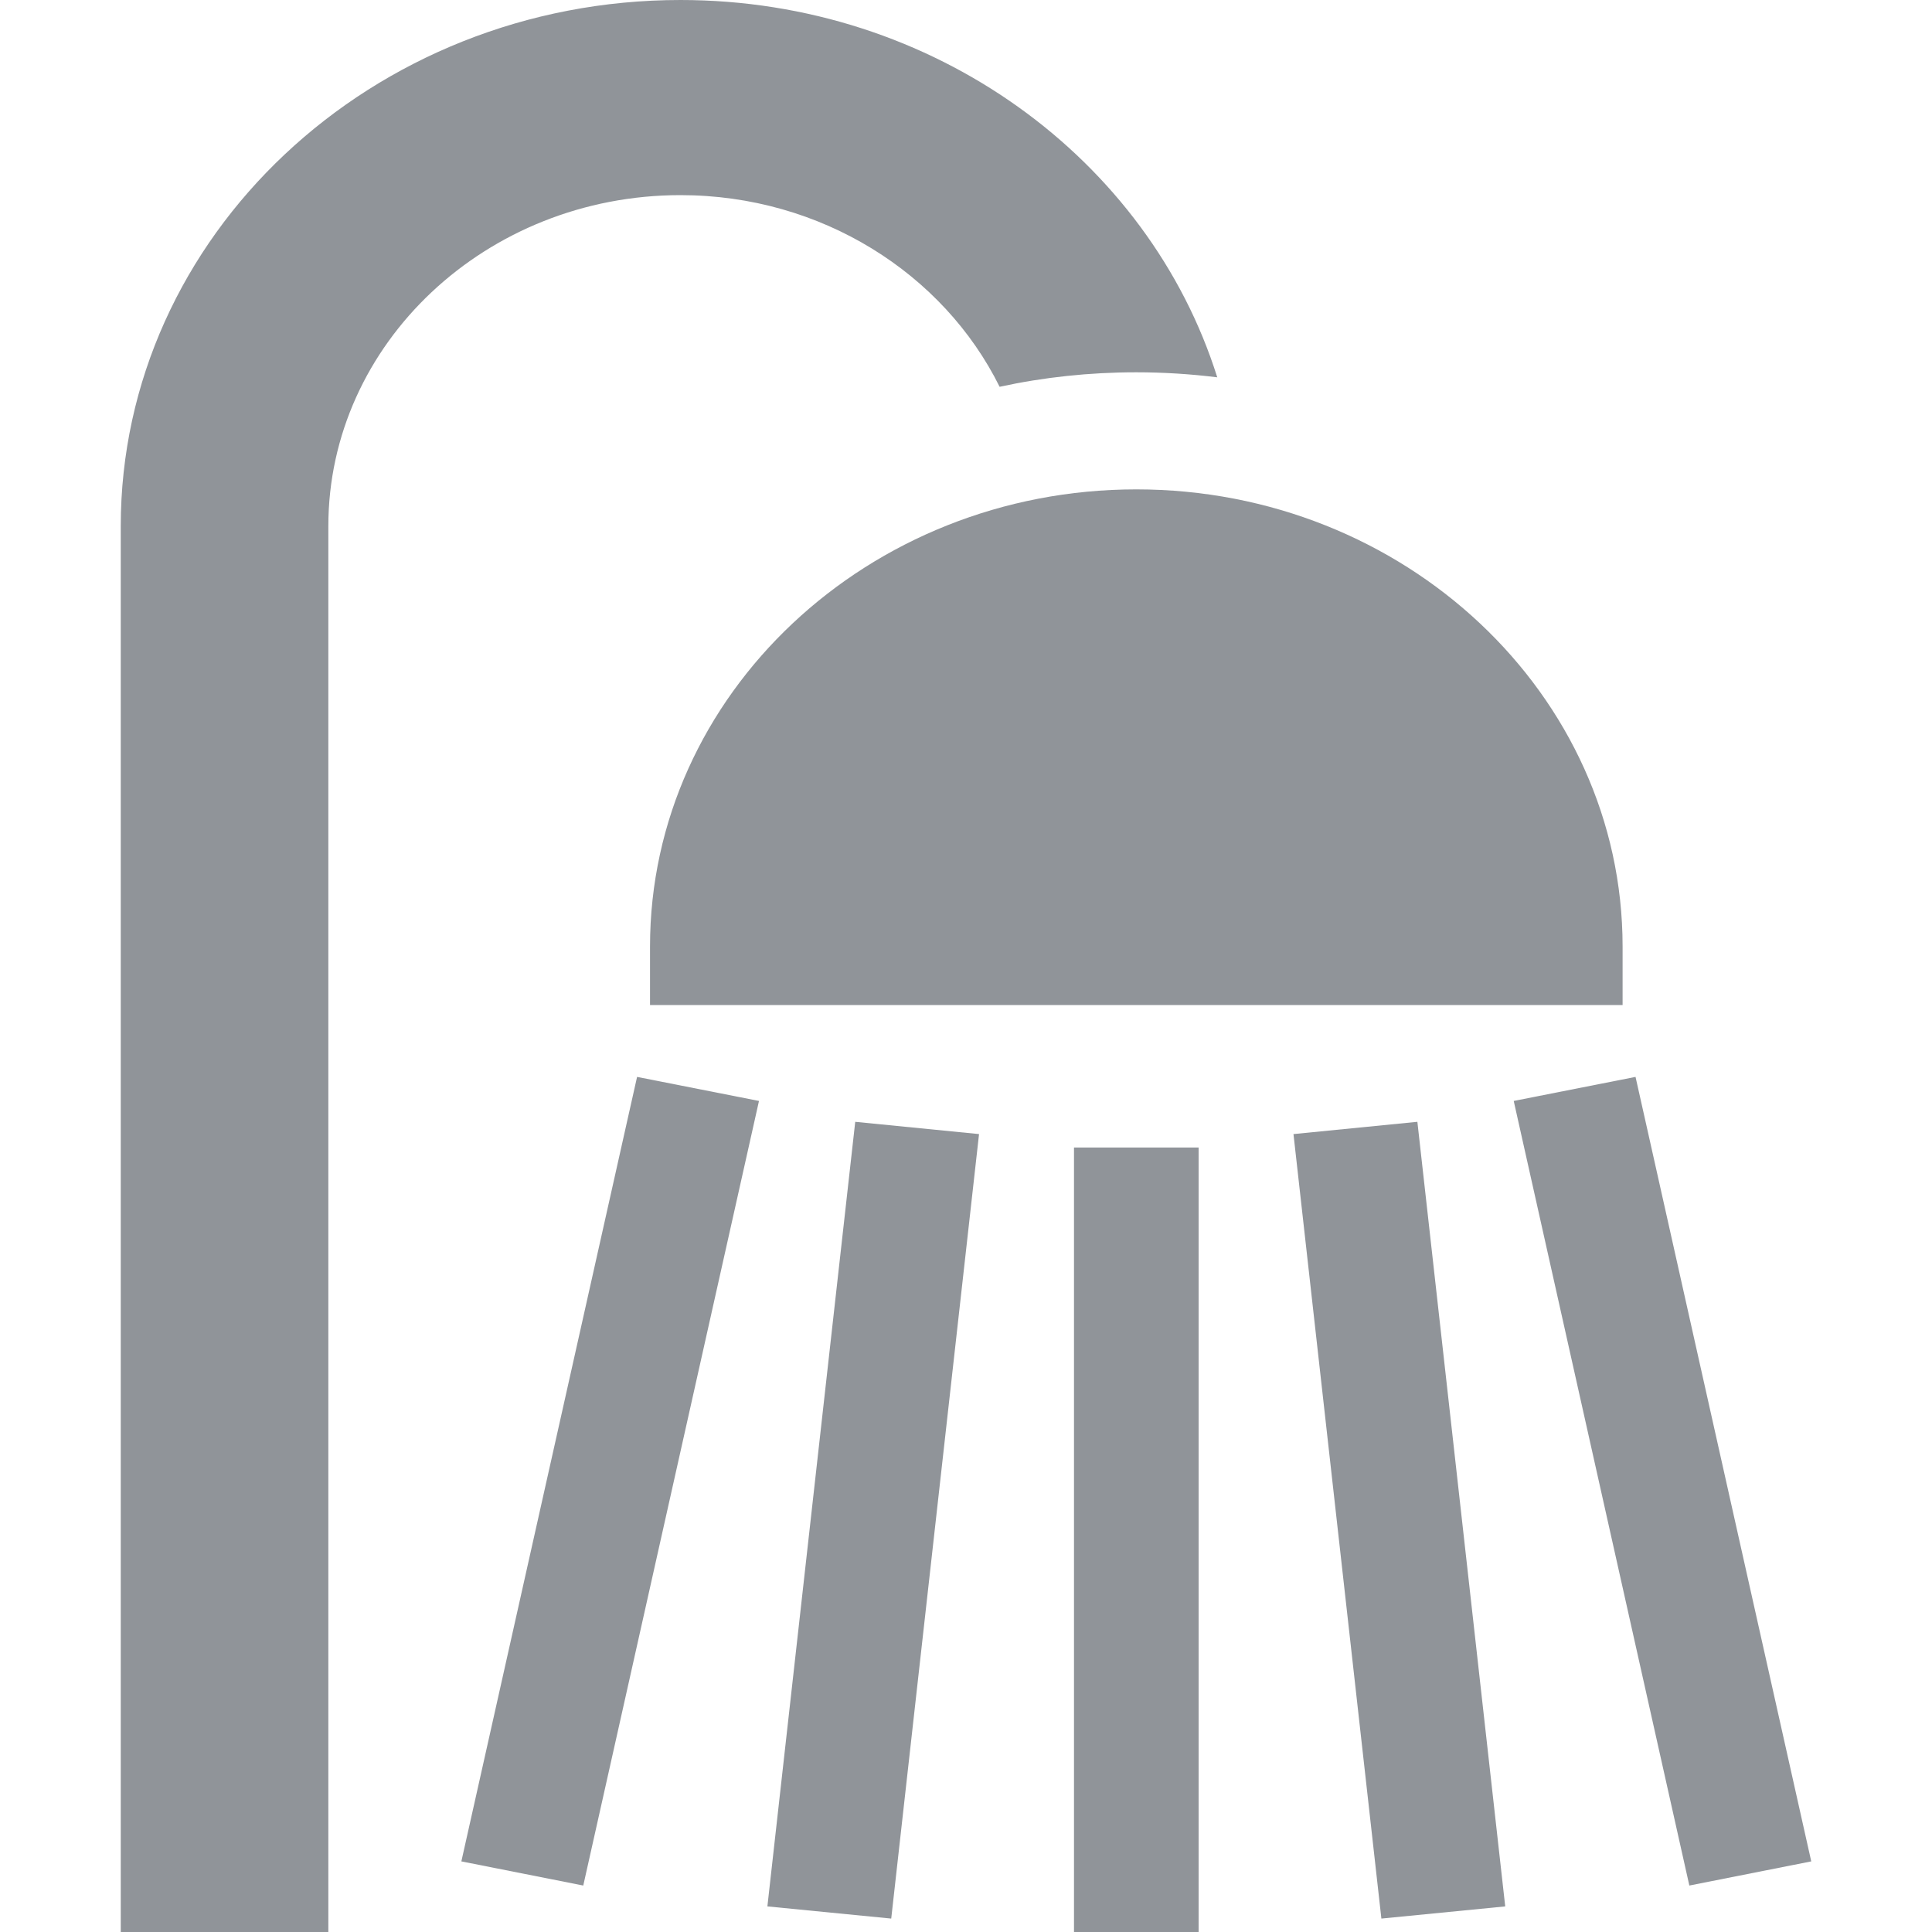 <svg width="20" height="20" viewBox="0 0 20 20" fill="none" xmlns="http://www.w3.org/2000/svg">
<path d="M7.044 0C3.849 0 1.25 2.443 1.25 5.447V20H3.399V5.447C3.399 3.557 5.034 2.02 7.044 2.02C8.505 2.02 9.768 2.834 10.348 4.004C10.803 3.905 11.277 3.854 11.763 3.854C12.047 3.854 12.327 3.872 12.601 3.906C11.892 1.651 9.669 0 7.044 0Z" fill="#909499"/>
<path d="M11.763 5.066C8.987 5.066 6.729 7.189 6.729 9.798V10.404H16.797V9.798C16.797 7.189 14.539 5.066 11.763 5.066Z" fill="#909499"/>
<path d="M6.595 11.148L6.49 11.616L4.776 19.269L6.038 19.519L7.808 11.616L7.857 11.397L6.595 11.148Z" fill="#909499"/>
<path d="M8.883 11.616L8.853 11.613L8.853 11.616L7.944 19.735L9.226 19.861L10.135 11.74L8.883 11.616Z" fill="#909499"/>
<path d="M12.408 11.879H11.118V20H12.408V11.879Z" fill="#909499"/>
<path d="M14.673 11.616L14.673 11.613L14.642 11.616L13.39 11.74L14.3 19.861L15.582 19.735L14.673 11.616Z" fill="#909499"/>
<path d="M17.036 11.616L16.931 11.148L15.67 11.397L15.719 11.616L17.488 19.519L18.75 19.269L17.036 11.616Z" fill="#909499"/>
</svg>
